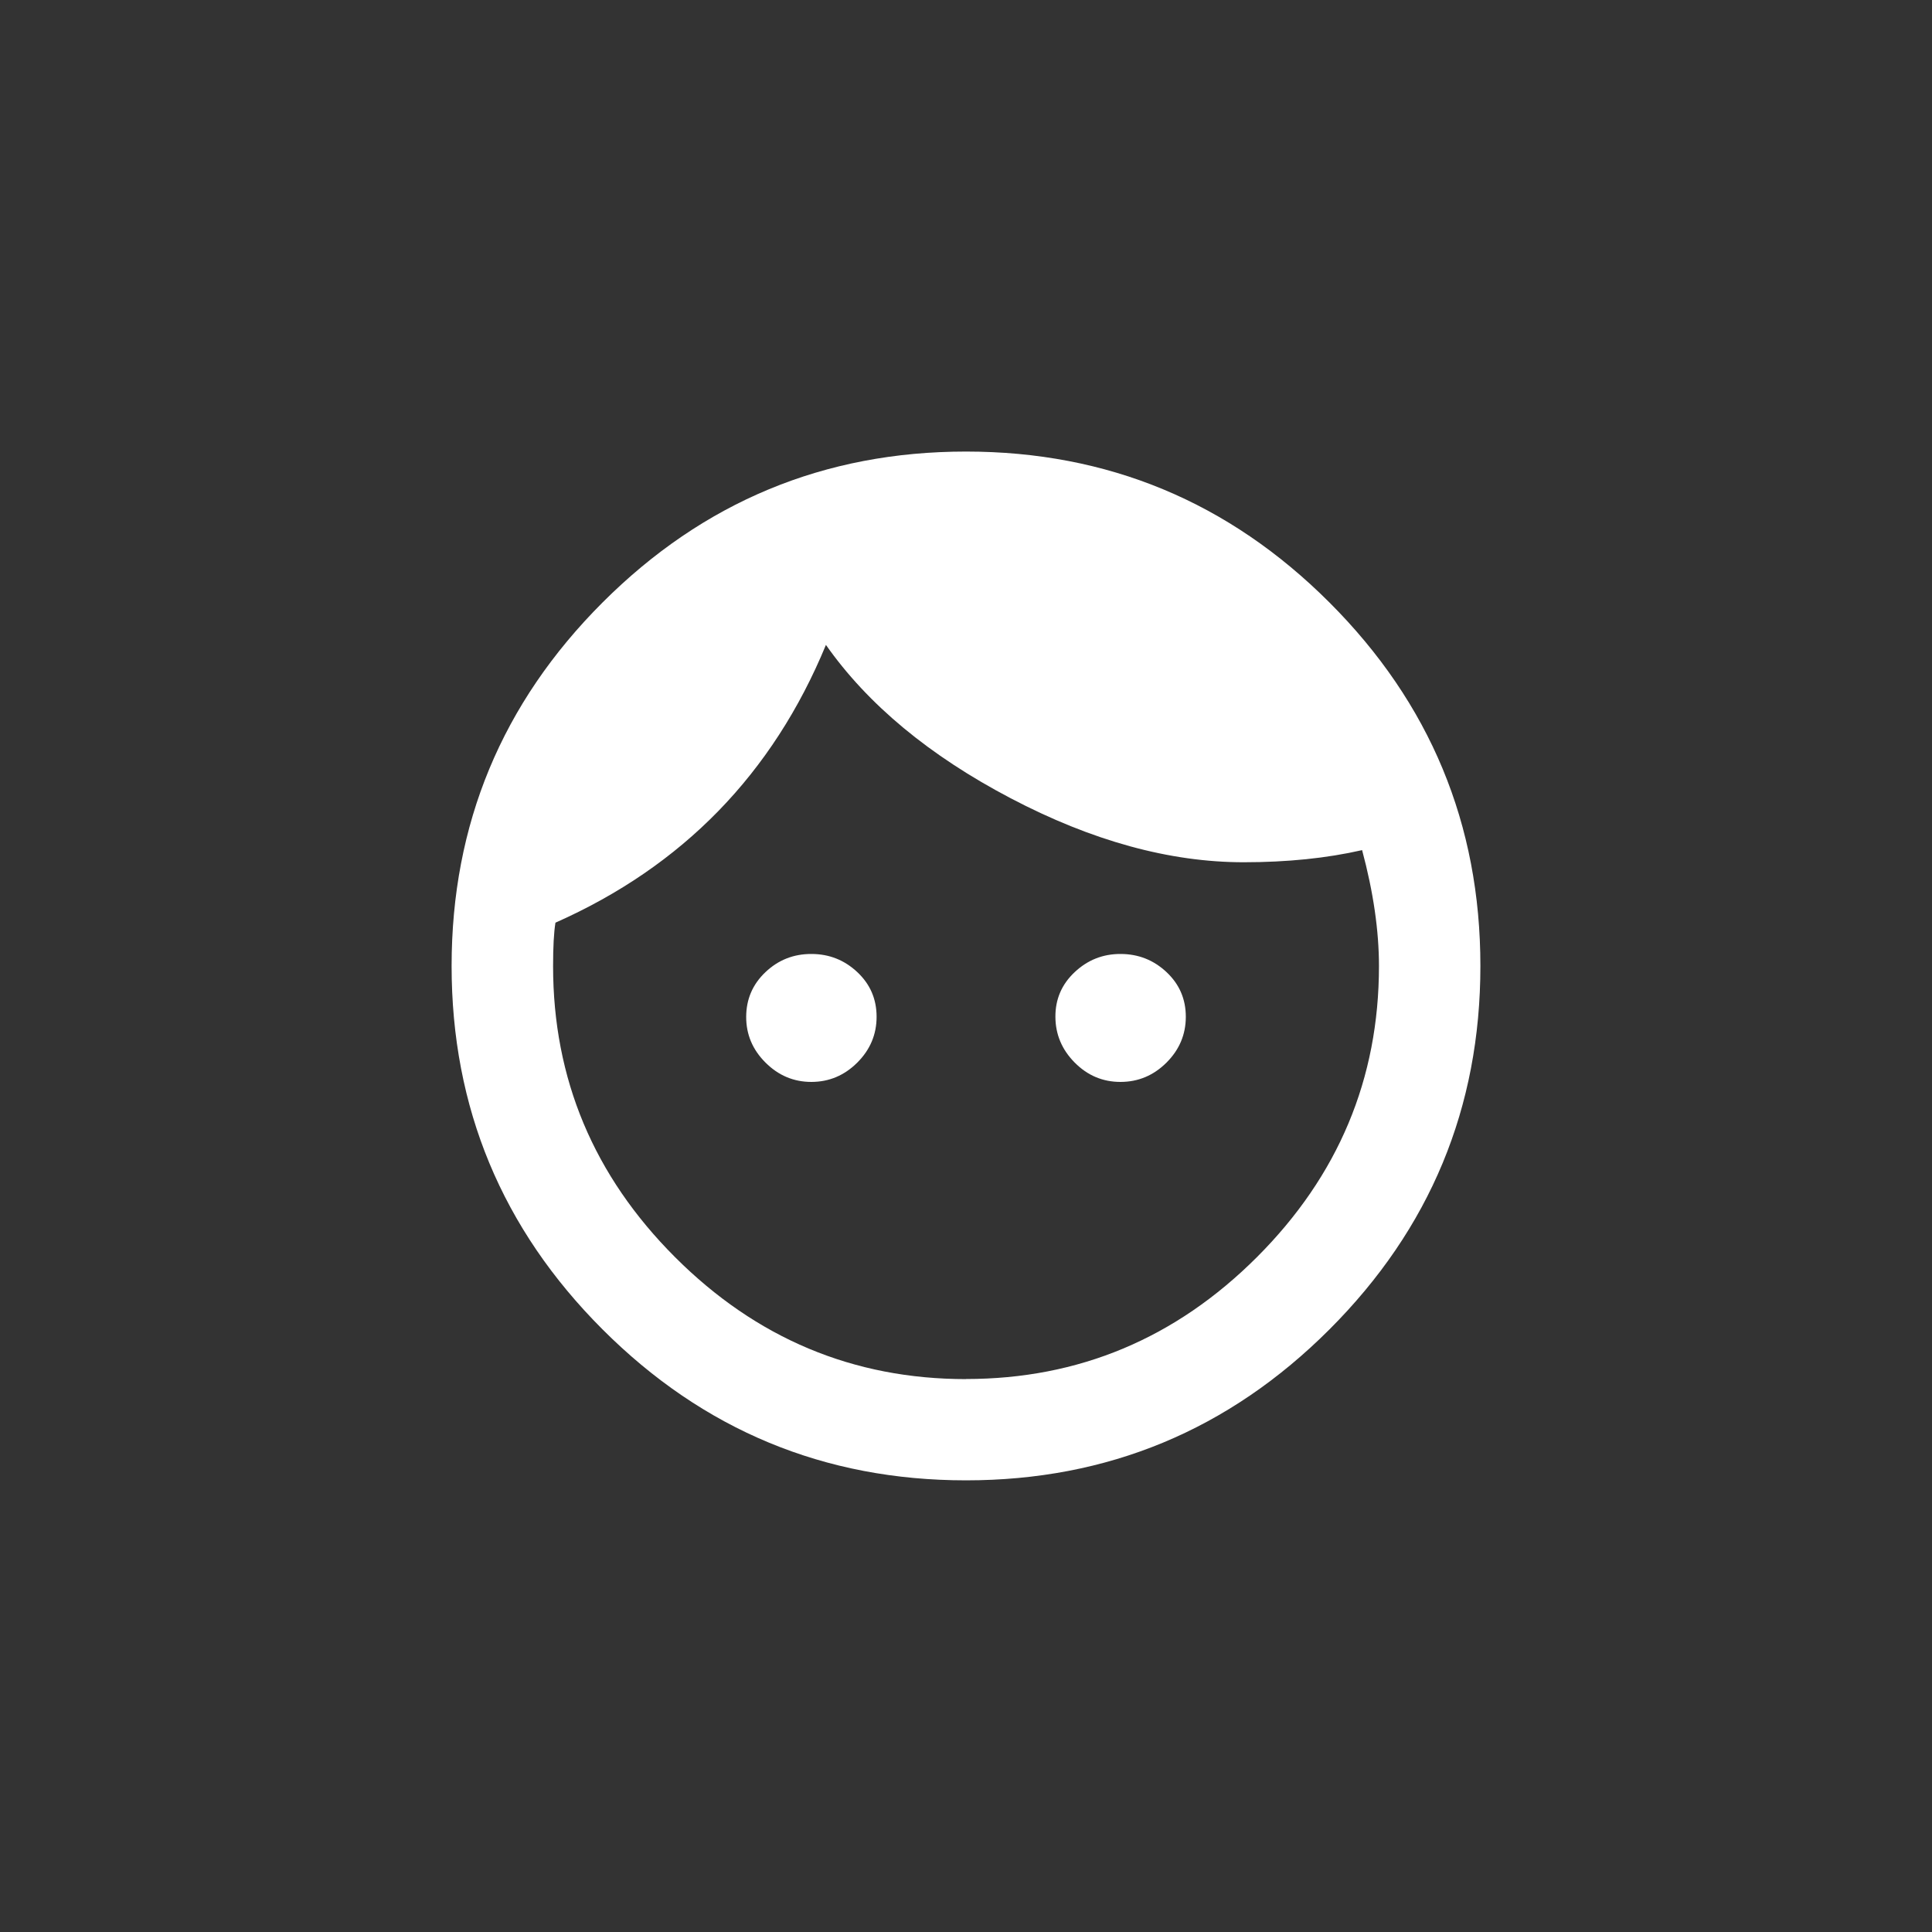 <!-- Generated by IcoMoon.io -->
<svg version="1.1" xmlns="http://www.w3.org/2000/svg" width="40" height="40" viewBox="0 0 40 40">
<rect x="0" y="0" width="40" height="40" fill="#333333" stroke="none"/>
<title>mt-face</title>
<path fill="#fff" d="M20 28.551q3.5 0 6.025-2.525t2.525-6.025q0-1.1-0.349-2.4-1.1 0.251-2.451 0.251-2.3 0-4.825-1.325t-3.825-3.175q-1.651 4-5.6 5.751-0.049 0.3-0.049 0.9 0 3.5 2.525 6.025t6.025 2.525zM20 9.349q4.4 0 7.525 3.125t3.125 7.525-3.125 7.525-7.525 3.125-7.525-3.125-3.125-7.525 3.125-7.525 7.525-3.125zM23.2 19.751q0.551 0 0.951 0.375t0.4 0.925-0.4 0.949-0.951 0.4-0.949-0.4-0.4-0.949 0.4-0.925 0.949-0.375zM16.8 19.751q0.549 0 0.949 0.375t0.4 0.925-0.4 0.949-0.949 0.4-0.951-0.4-0.4-0.949 0.4-0.925 0.951-0.375z"></path>
</svg>
